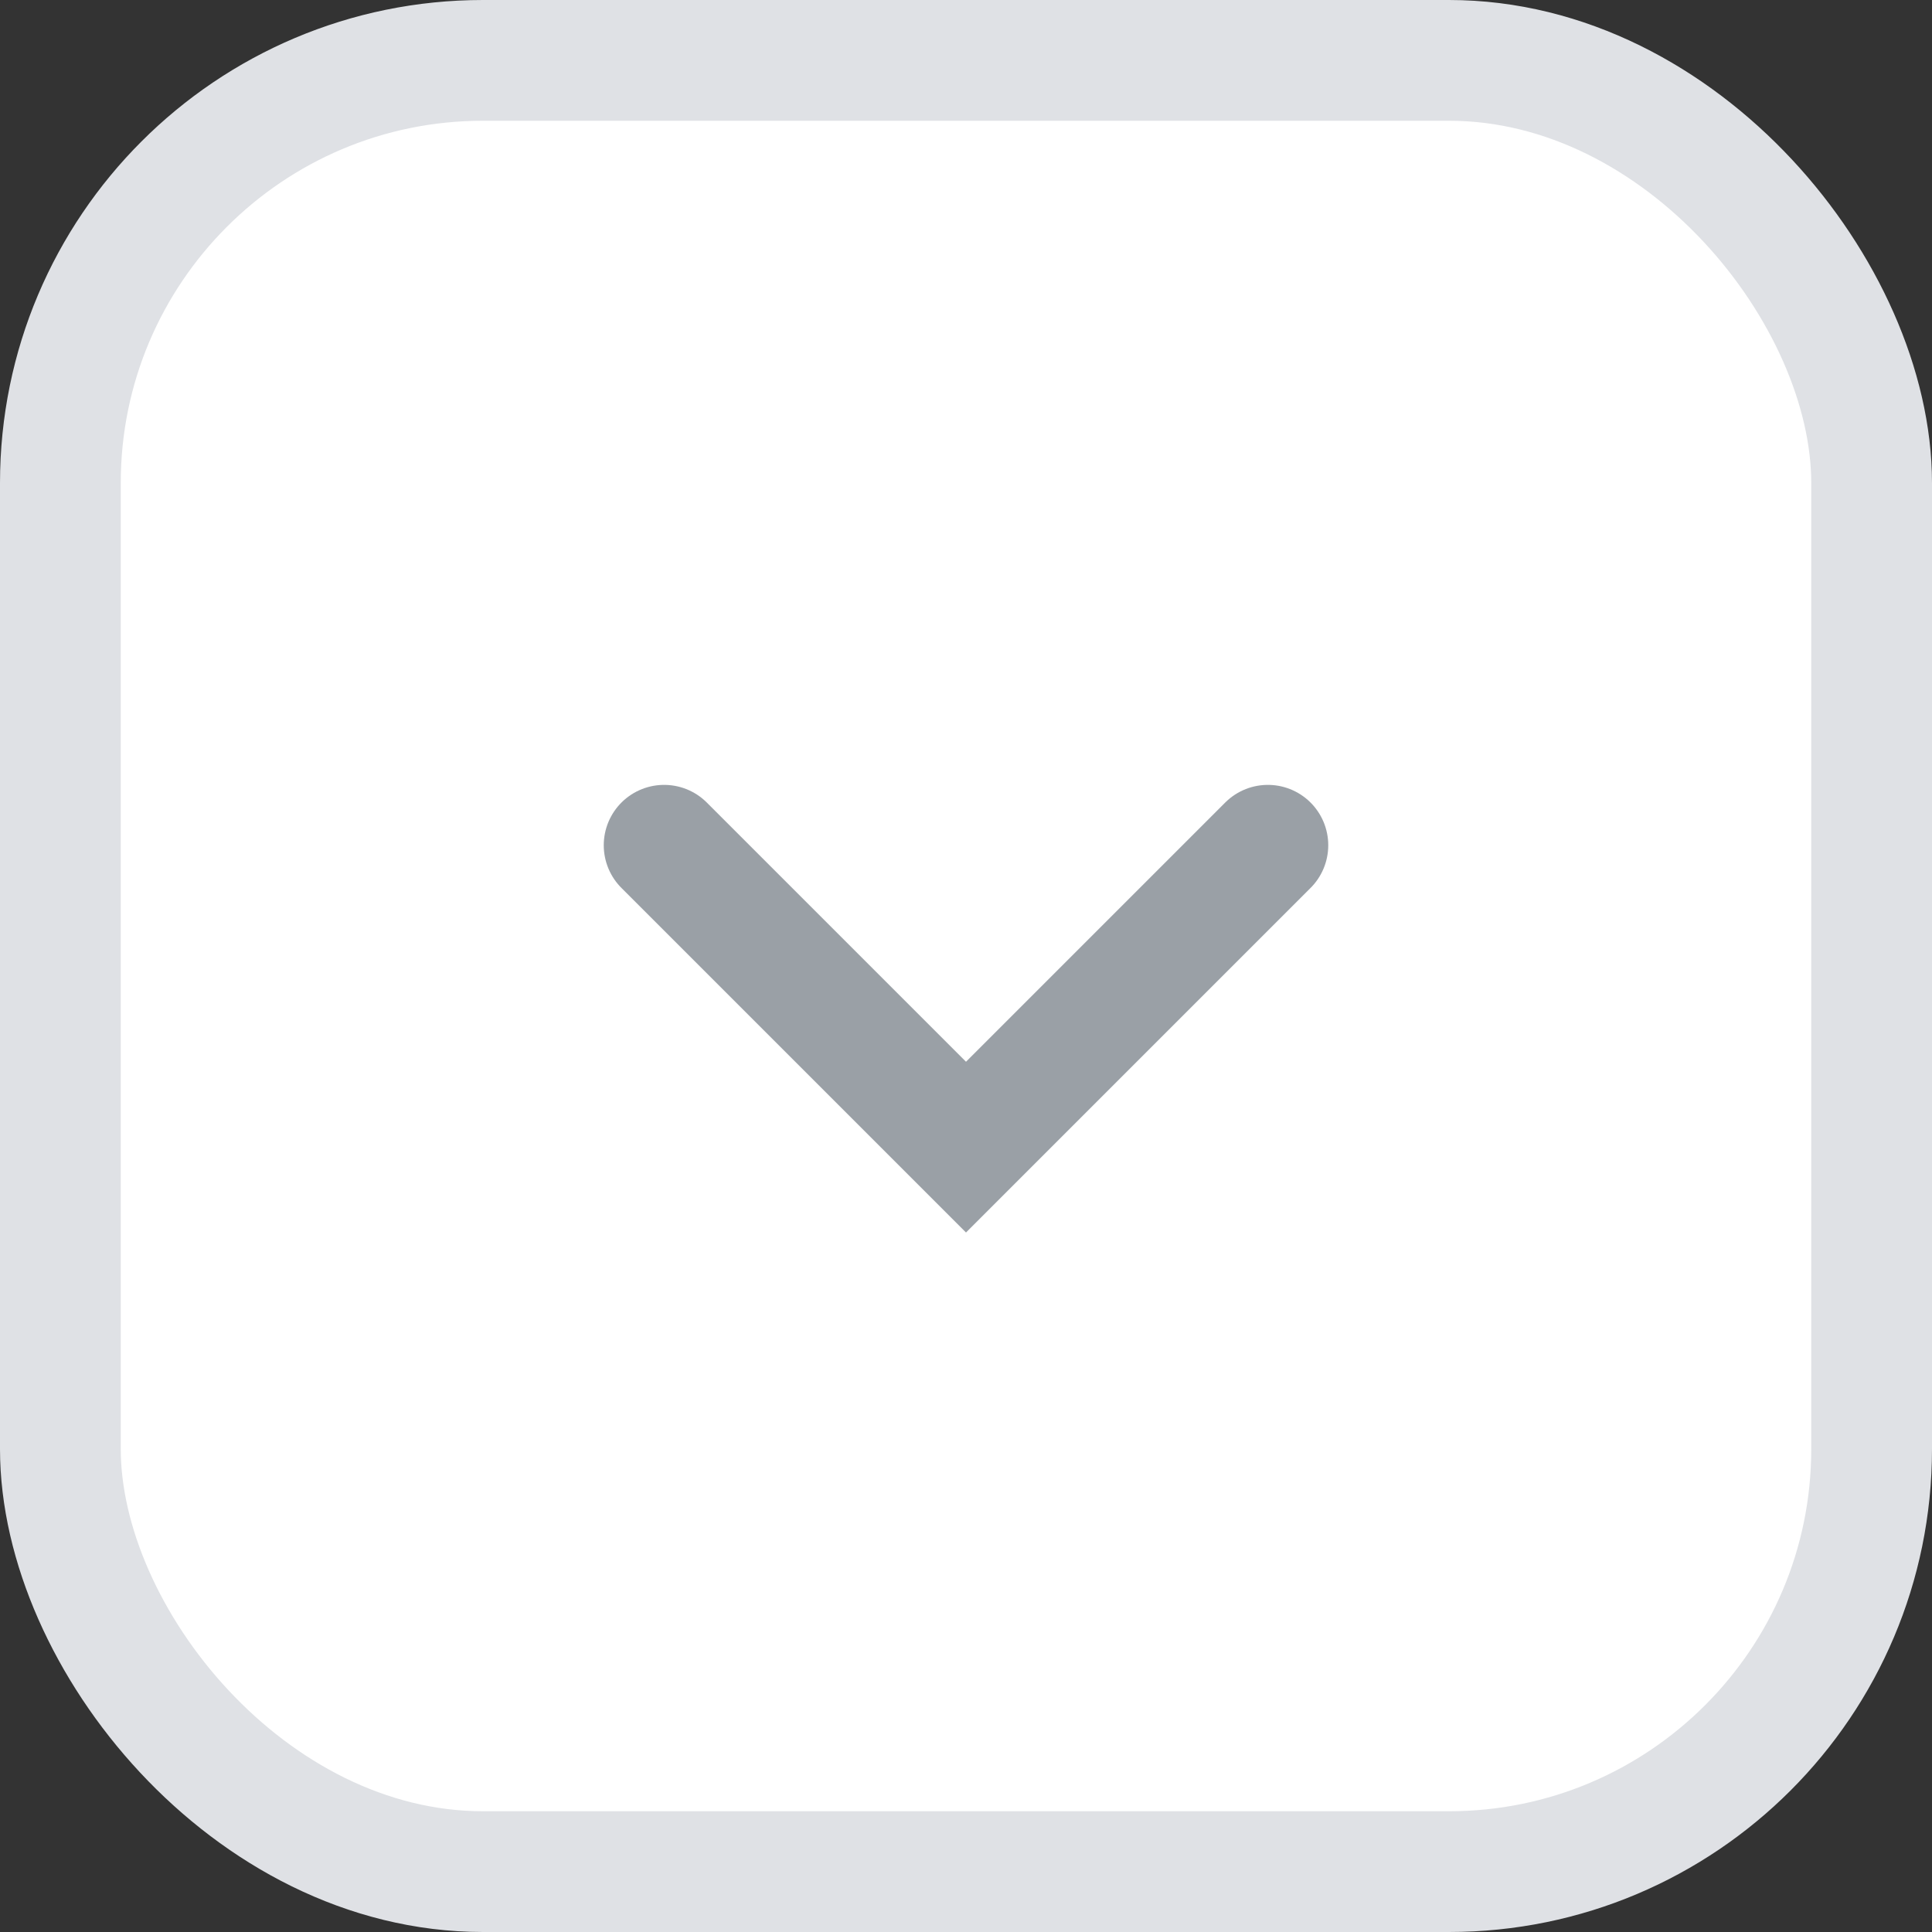 <svg width="32" height="32" viewBox="0 0 32 32" fill="none" xmlns="http://www.w3.org/2000/svg">
<rect x="0" y="0" width="32" height="32" fill="#333333" stroke="none"/>
<rect x="1" y="1" width="30" height="30" rx="7" fill="white" stroke="#DFE1E5" stroke-width="2"/>
<path d="M11 14L16 19L21 14" stroke="#9AA0A6" stroke-width="2" stroke-linecap="round"/>
</svg>
